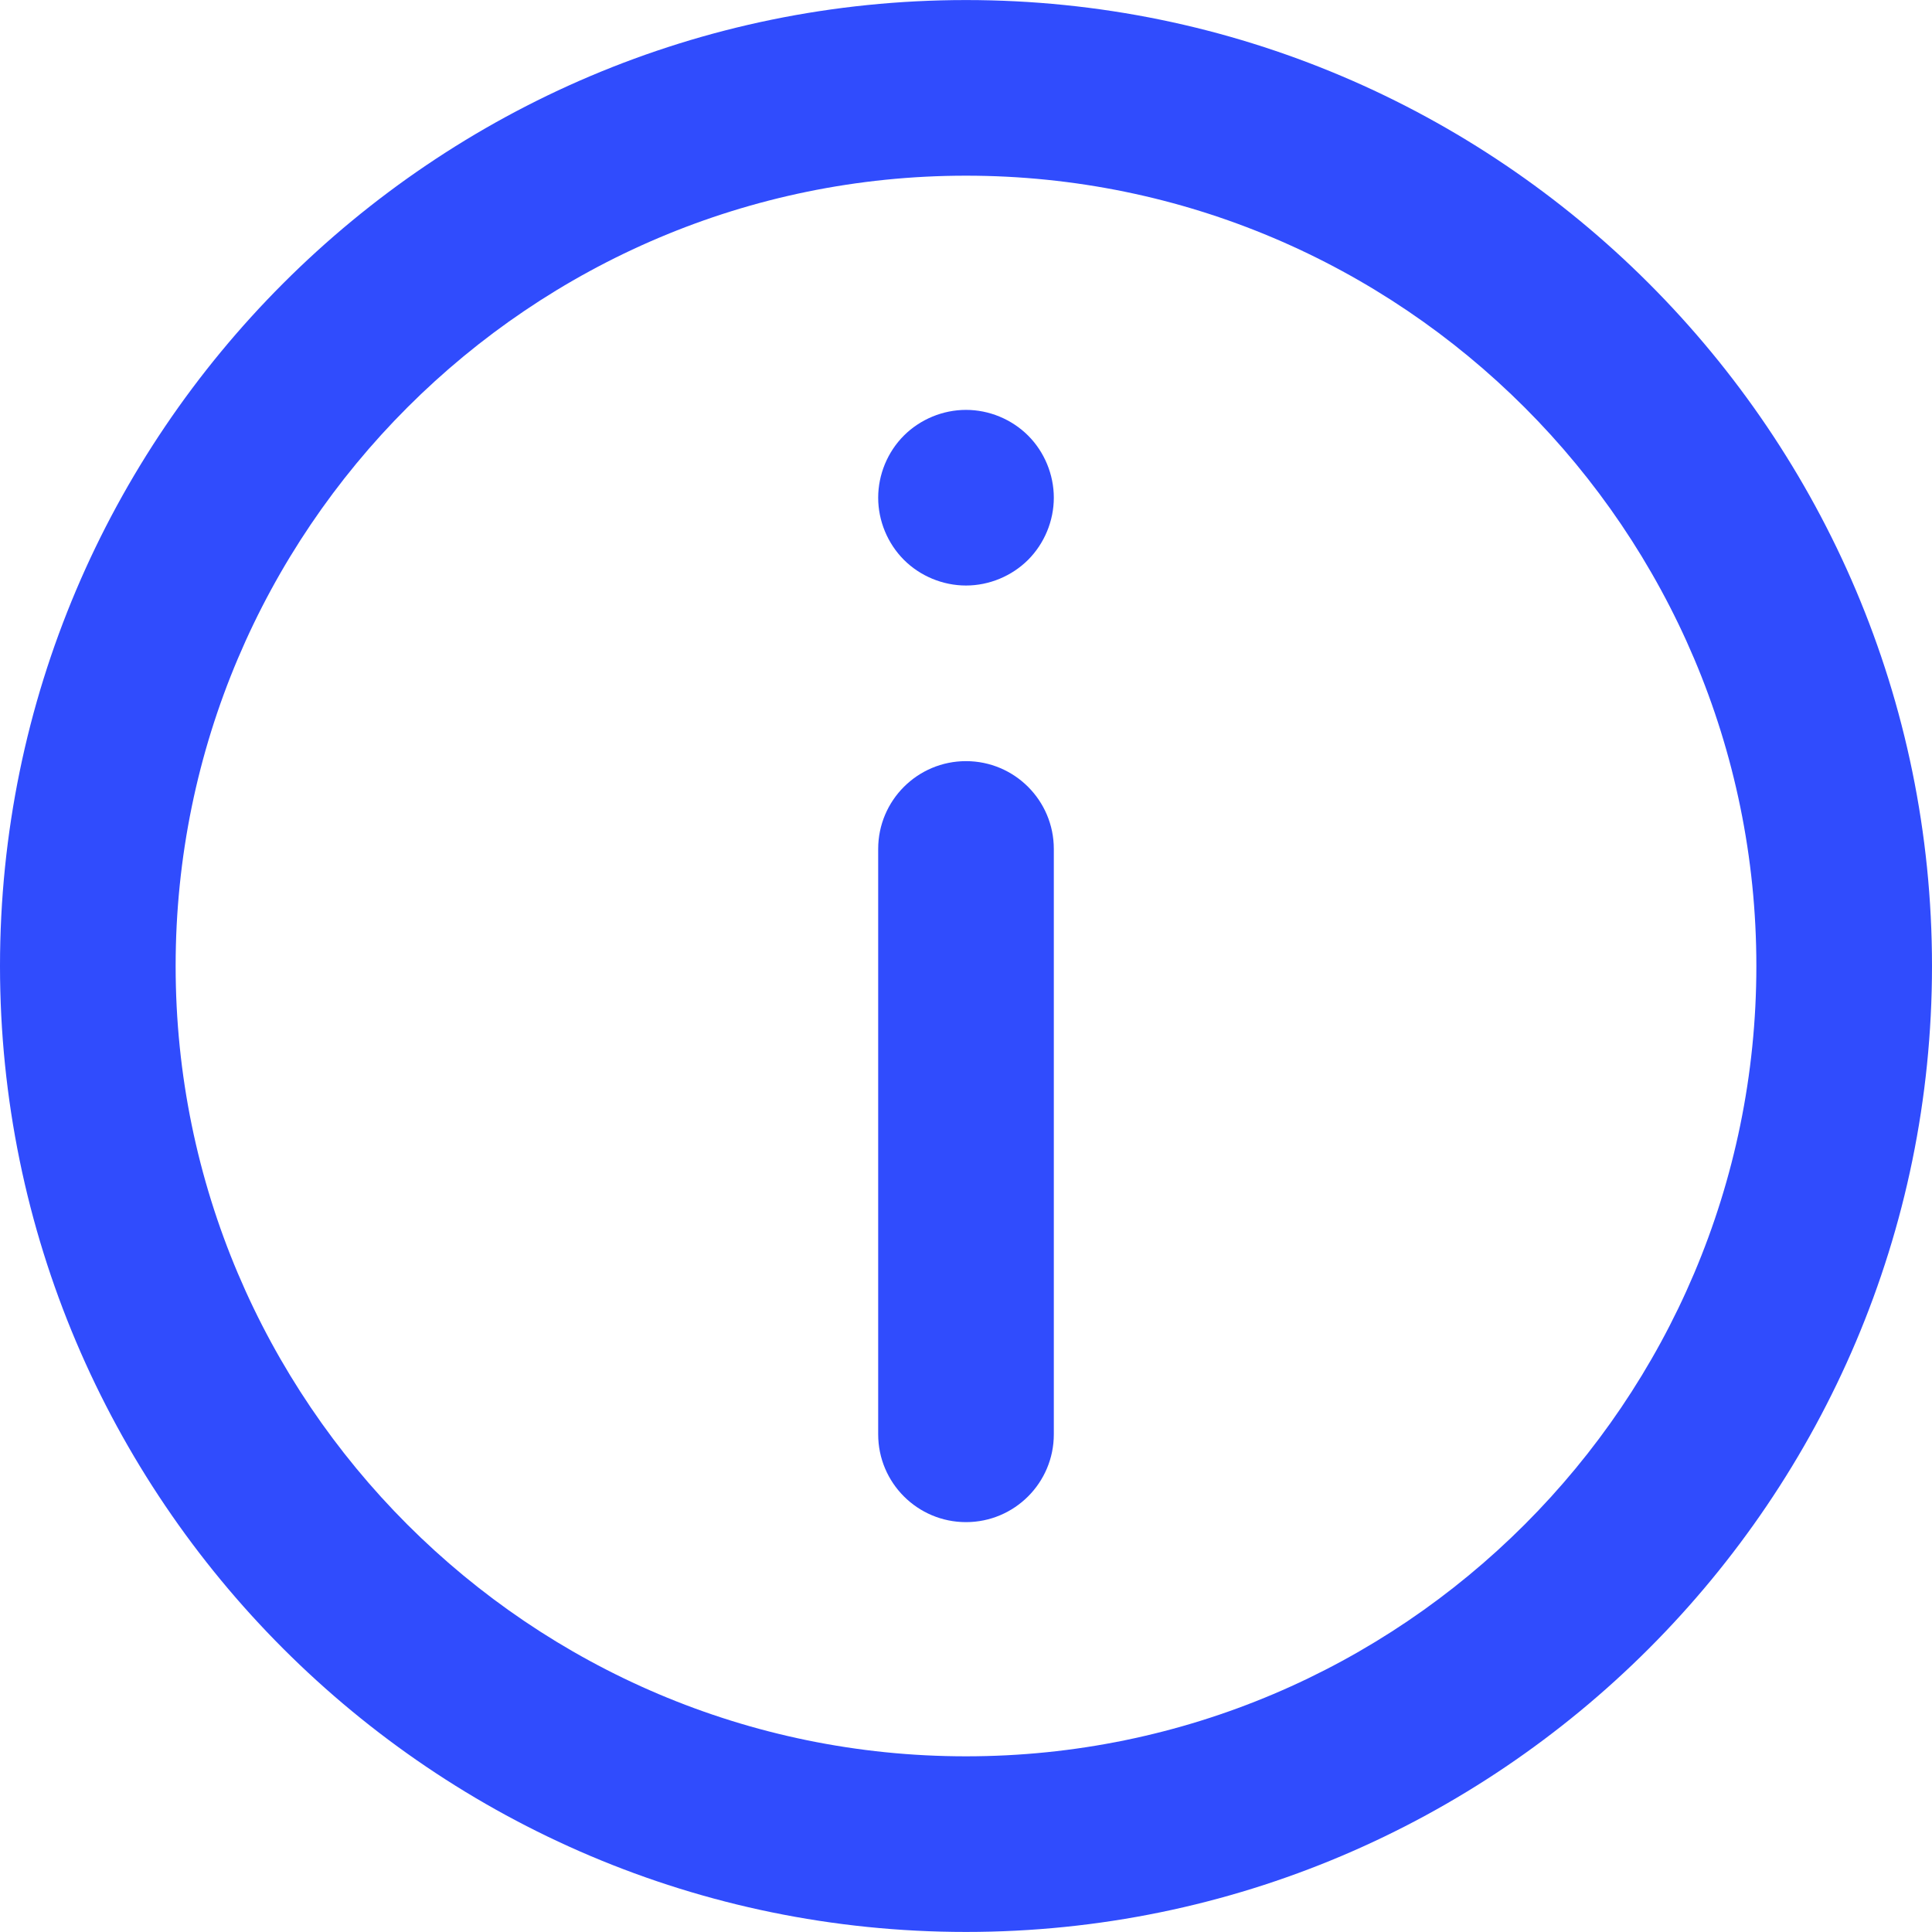 <?xml version="1.0" encoding="iso-8859-1"?>
<!-- Generator: Adobe Illustrator 19.0.0, SVG Export Plug-In . SVG Version: 6.00 Build 0)  -->
<svg version="1.1" id="Layer_1" xmlns="http://www.w3.org/2000/svg" xmlns:xlink="http://www.w3.org/1999/xlink" x="0px" y="0px"
	 viewBox="0 0 330 330" style="enable-background:new 0 0 330 330;" xml:space="preserve">
<g>
	<g>
		<g>
			<path d="M165,0.008C74.019,0.008,0,74.024,0,164.999c0,90.977,74.019,164.992,165,164.992s165-74.015,165-164.992
				C330,74.024,255.981,0.008,165,0.008z M165,299.992c-74.439,0-135-60.557-135-134.992S90.561,30.008,165,30.008
				s135,60.557,135,134.991C300,239.436,239.439,299.992,165,299.992z" fill="#304CFD"/>
			<path d="M165,130.008c-8.284,0-15,6.716-15,15v99.983c0,8.284,6.716,15,15,15s15-6.716,15-15v-99.983
				C180,136.725,173.284,130.008,165,130.008z" fill="#304CFD"/>
			<path d="M165,70.011c-3.95,0-7.811,1.6-10.61,4.39c-2.79,2.79-4.39,6.66-4.39,10.61s1.6,7.81,4.39,10.61
				c2.79,2.79,6.66,4.39,10.61,4.39s7.81-1.6,10.609-4.39c2.79-2.8,4.391-6.66,4.391-10.61s-1.601-7.82-4.391-10.61
				C172.81,71.61,168.95,70.011,165,70.011z" fill="#304CFD"/>
		</g>
	</g>
</g>
<g>
</g>
<g>
</g>
<g>
</g>
<g>
</g>
<g>
</g>
<g>
</g>
<g>
</g>
<g>
</g>
<g>
</g>
<g>
</g>
<g>
</g>
<g>
</g>
<g>
</g>
<g>
</g>
<g>
</g>
</svg>
